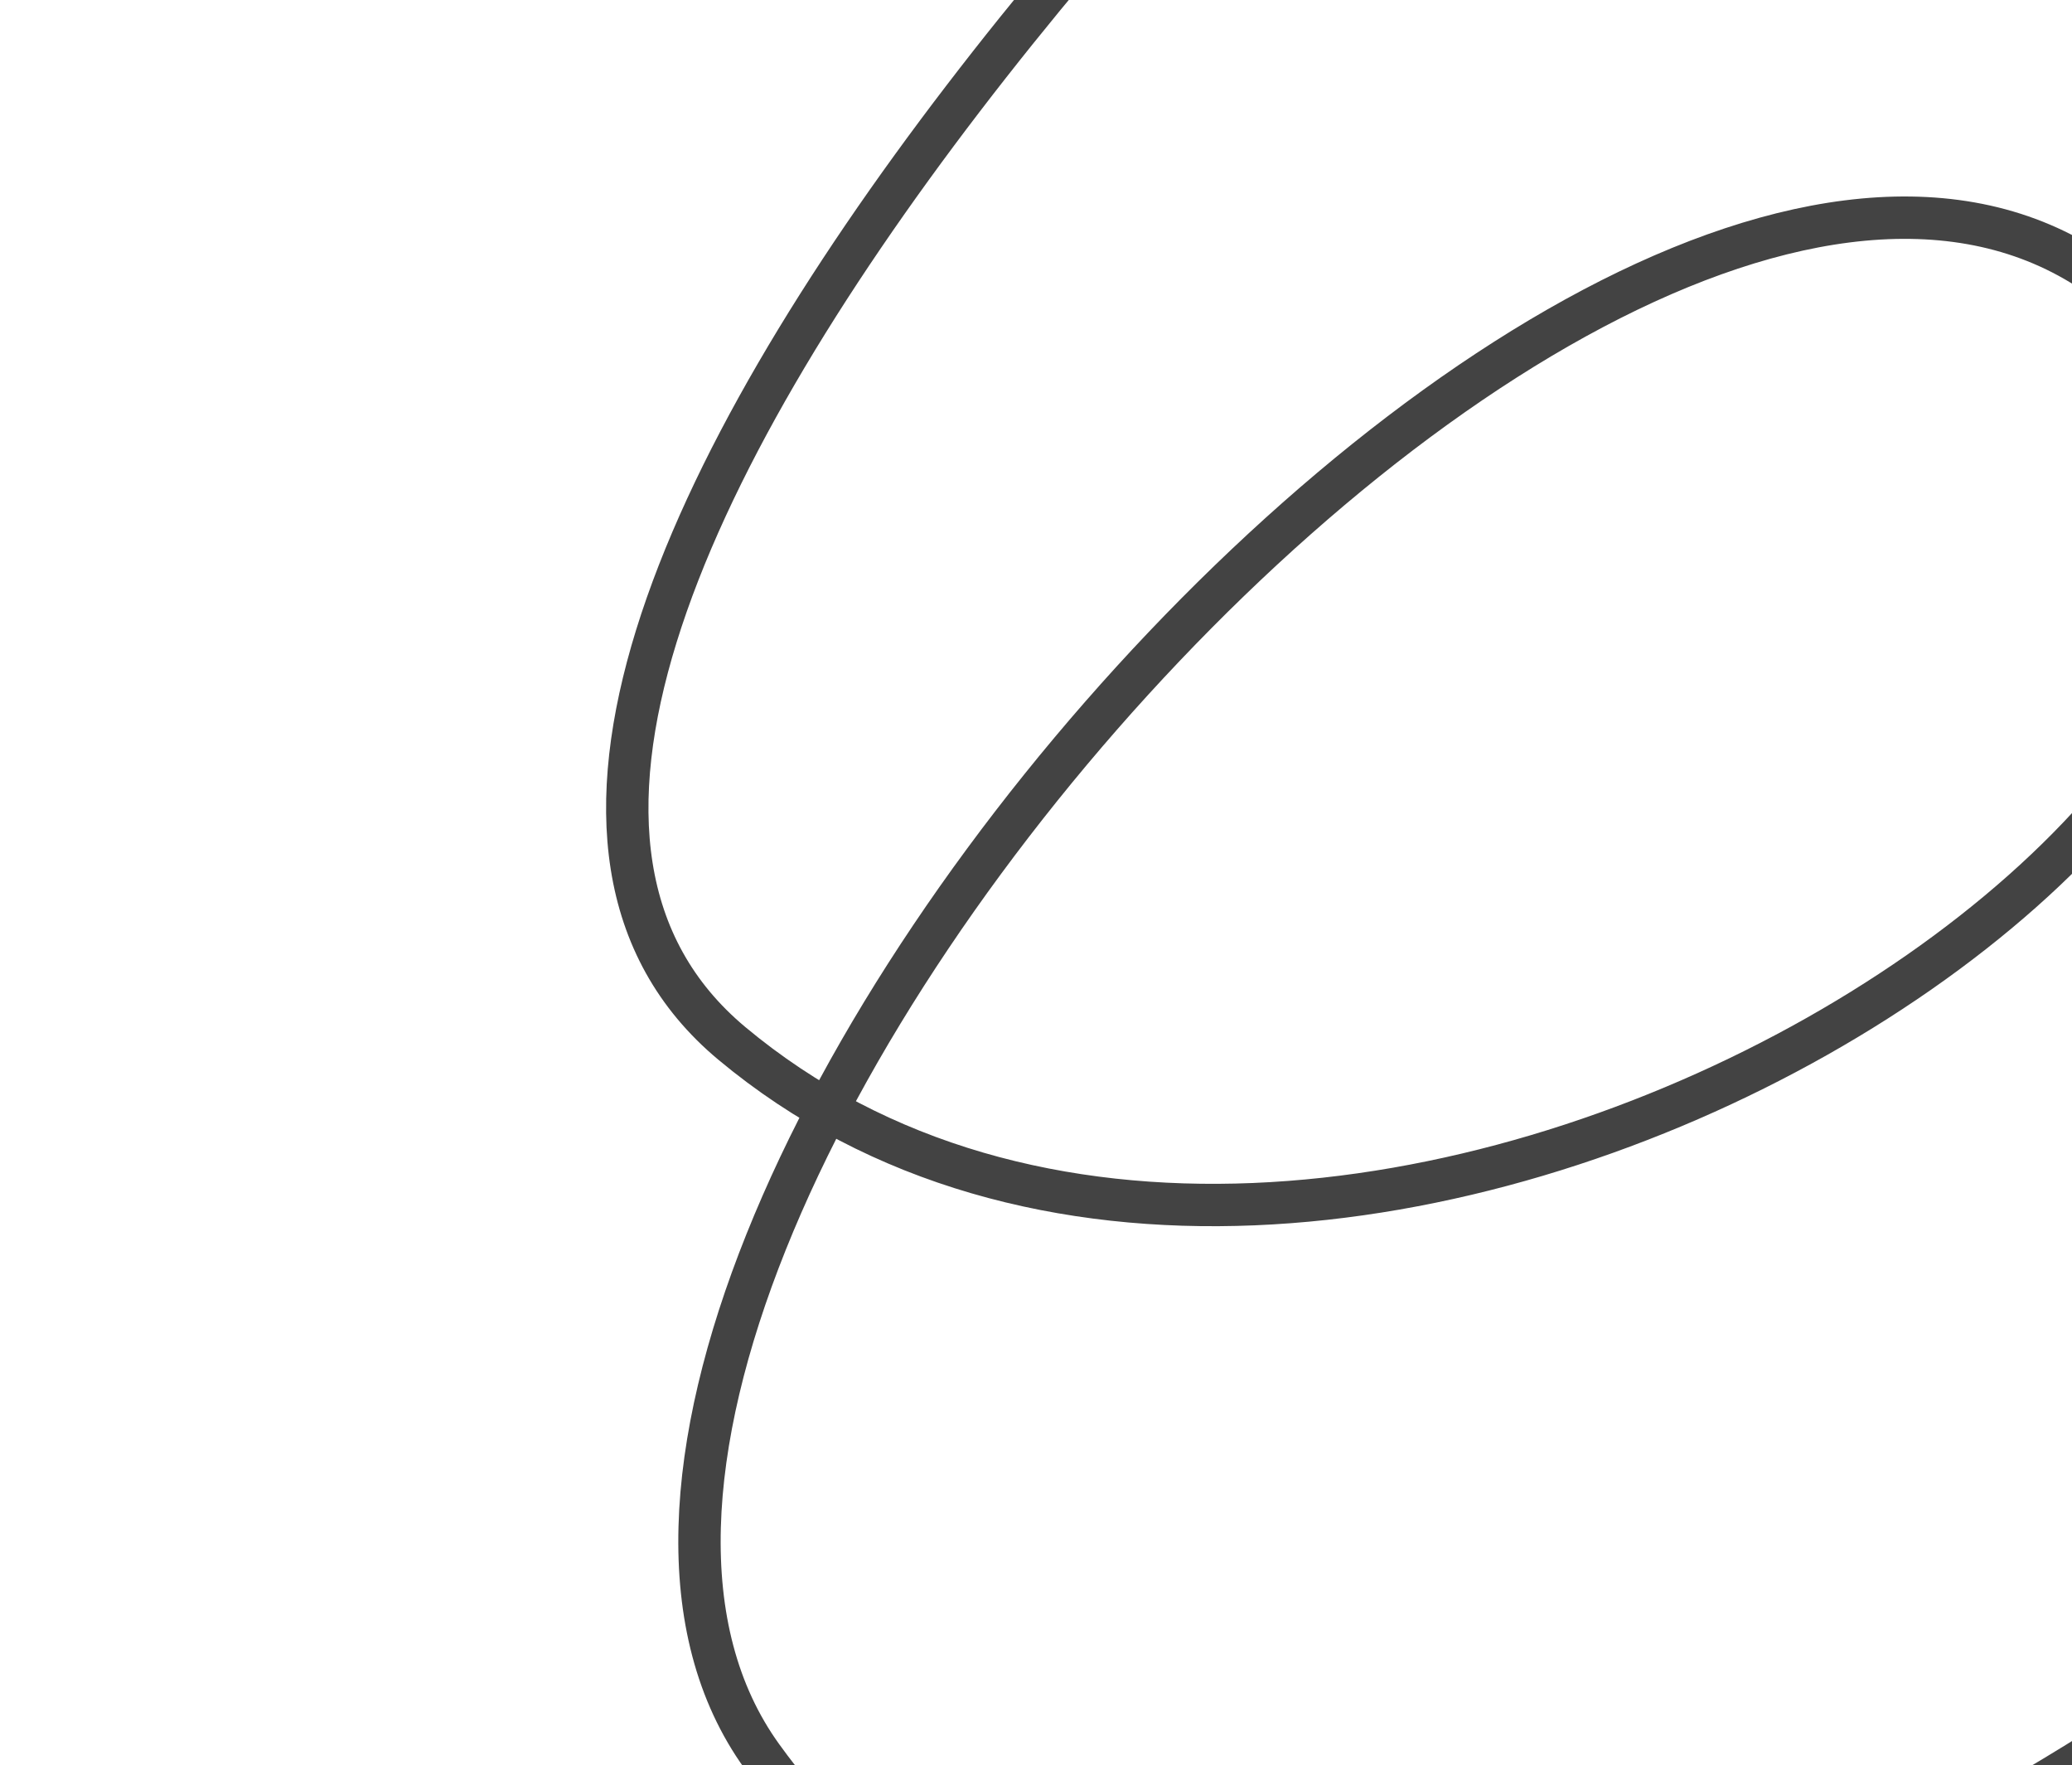 <svg width="1174" height="1000" viewBox="0 0 1174 1000" fill="none" xmlns="http://www.w3.org/2000/svg">
<path d="M1009.41 -402.205C825.986 -287.33 154.194 373.642 414.66 591.024C748.887 869.963 1424.03 445.5 1232.47 198.059C978.854 -129.549 225.278 708.59 431.699 994.914C638.12 1281.24 1127.26 1187.32 1721.53 520.384" stroke="#434343" stroke-width="24" stroke-linecap="round"/>
</svg>
